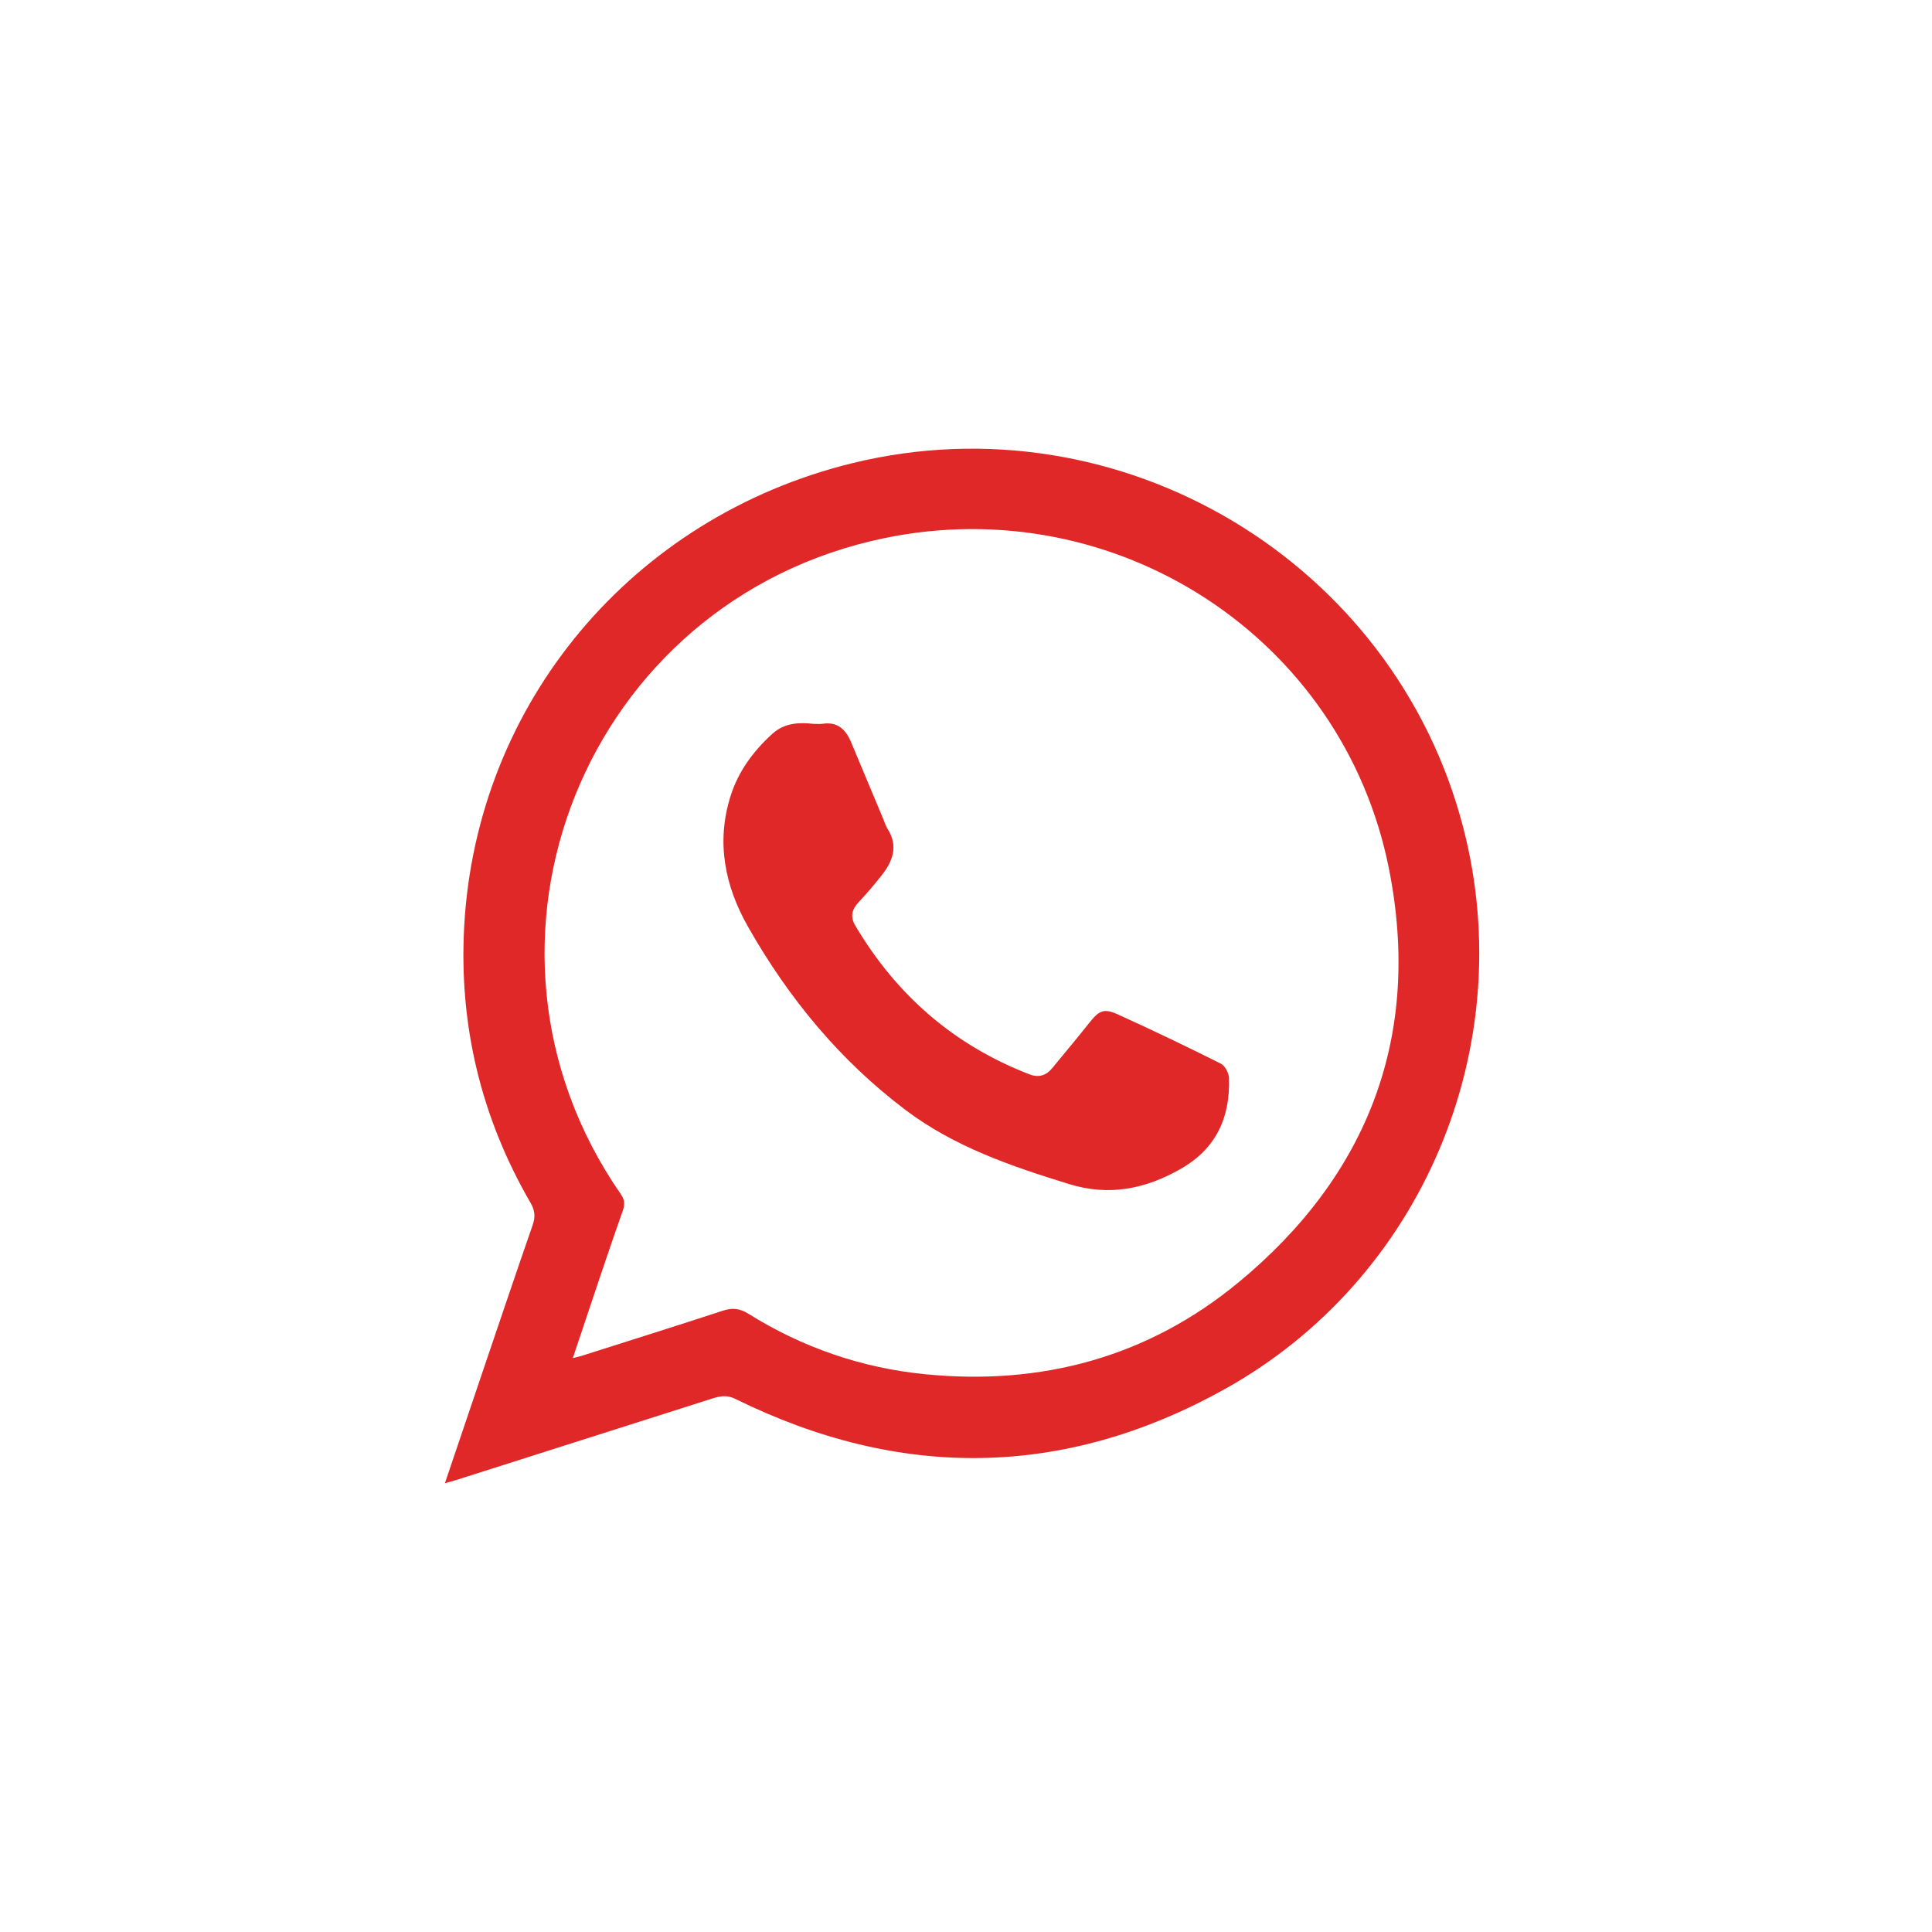 <?xml version="1.0" ?>
<!DOCTYPE svg  PUBLIC '-//W3C//DTD SVG 1.1//EN'  'http://www.w3.org/Graphics/SVG/1.1/DTD/svg11.dtd'>
<svg enable-background="new 0 0 500 500" height="500px" id="Capa_1" version="1.1" viewBox="0 0 500 500" width="500px" xml:space="preserve" xmlns="http://www.w3.org/2000/svg" xmlns:xlink="http://www.w3.org/1999/xlink">
    <g>
        <path clip-rule="evenodd" d="M115.145,383.849c3.288-9.726,6.397-18.945,9.525-28.162   c4.377-12.903,8.728-25.818,13.194-38.689c0.729-2.1,0.58-3.731-0.551-5.684c-12.814-22.106-18.566-46.024-17.184-71.476   c3.146-57.914,43.526-105.995,100.383-119.953c69.443-17.047,140.465,25.388,158.238,94.544   c14.543,56.597-10.673,116.609-61.752,145.054c-41.566,23.147-84.042,23.591-126.69,2.553c-2.222-1.098-3.99-0.731-6.036-0.078   c-22.094,7.049-44.196,14.071-66.298,21.098C117.246,383.287,116.502,383.471,115.145,383.849z M148.246,351.468   c1.072-0.271,1.702-0.394,2.312-0.587c12.153-3.864,24.324-7.679,36.441-11.65c2.491-0.817,4.388-0.672,6.704,0.776   c13.997,8.746,29.309,14.013,45.693,15.641c30.15,2.999,57.668-4.414,81.077-23.725c33.787-27.871,47.534-64.117,38.984-107.099   c-11.935-60.006-70.809-97.937-130.572-85.558c-77.452,16.043-113.185,104.913-68.23,169.773c1.009,1.456,1.103,2.643,0.535,4.243   c-2.324,6.557-4.541,13.15-6.769,19.741C152.392,339.027,150.396,345.042,148.246,351.468z" fill="#e12828" fill-rule="evenodd"/>
        <path clip-rule="evenodd" d="M210.46,187.328c0.908,0,1.697,0.098,2.454-0.017   c3.876-0.589,5.982,1.521,7.344,4.758c2.775,6.592,5.526,13.195,8.289,19.793c0.374,0.891,0.646,1.85,1.159,2.655   c2.814,4.423,1.369,8.318-1.5,11.97c-1.911,2.434-3.925,4.798-6.042,7.055c-1.773,1.891-2.134,3.782-0.805,6.027   c10.632,17.944,25.502,30.909,45.025,38.453c2.458,0.95,4.339,0.338,5.926-1.587c3.202-3.881,6.431-7.744,9.561-11.684   c2.553-3.216,3.743-3.887,7.407-2.228c8.98,4.066,17.871,8.339,26.685,12.751c1.079,0.539,2.055,2.421,2.098,3.712   c0.338,10.146-3.25,18.226-12.438,23.488c-9.168,5.253-18.613,7.153-28.926,3.97c-14.918-4.606-29.621-9.592-42.305-19.151   c-17.053-12.854-30.322-28.99-40.796-47.431c-5.981-10.528-8.302-21.832-4.54-33.806c2.03-6.465,5.917-11.696,10.873-16.187   C202.993,187.095,206.739,186.915,210.46,187.328z" fill="#e12828" fill-rule="evenodd"/>
    </g>
</svg>